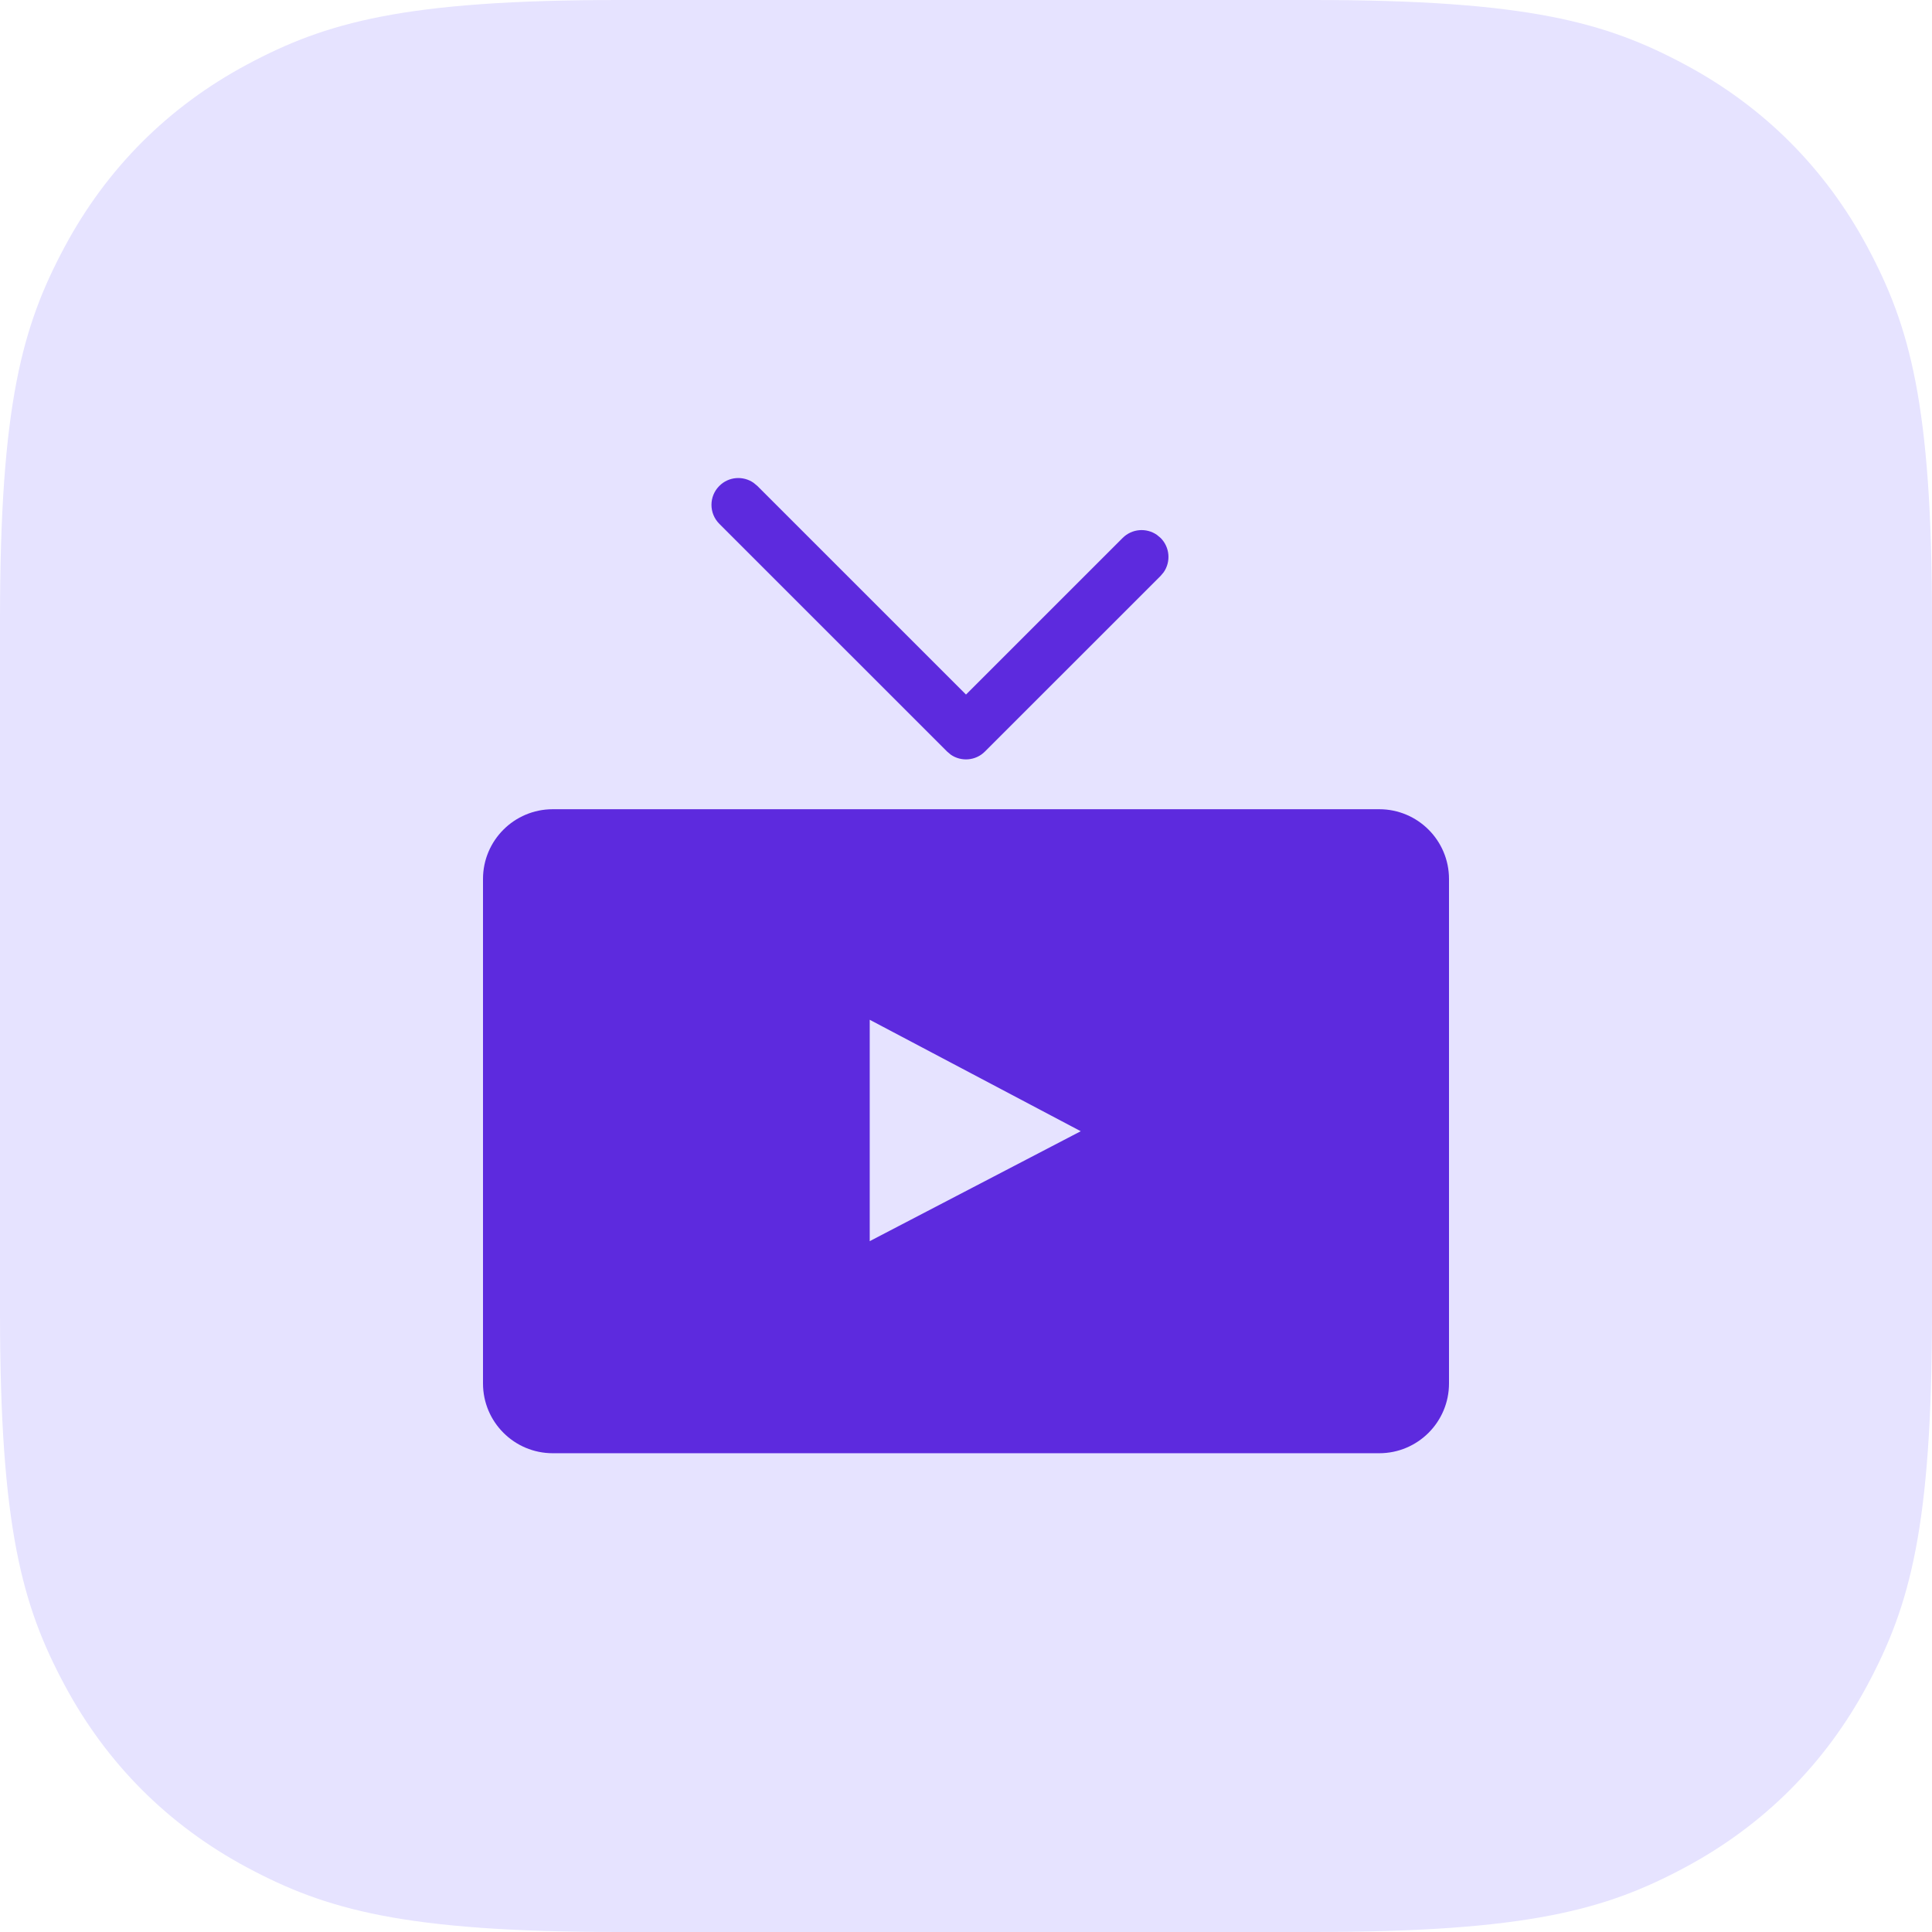 <?xml version="1.0" encoding="UTF-8"?>
<svg width="48px" height="48px" viewBox="0 0 48 48" version="1.1" xmlns="http://www.w3.org/2000/svg" xmlns:xlink="http://www.w3.org/1999/xlink">
    <title>Section / Categories / Entertainment 1</title>
    <g id="Page-1" stroke="none" stroke-width="1" fill="none" fill-rule="evenodd">
        <g id="GoMoney-Categories" transform="translate(-32, -483)">
            <g id="Section-/-Categories-/-Enjoyment" transform="translate(32, 483)">
                <g id="Section-/-Categories-/-Entertainment-1">
                    <g id="Section-/-Categories-/-Entertainment">
                        <g id="Group-4-Copy-2">
                            <g id="Group-2">
                                <g id="Group-5">
                                    <path d="M15.383,-6.21504185e-16 L32.617,6.21504185e-16 C37.966,-3.61111829e-16 39.906,0.557 41.861,1.603 C43.817,2.649 45.351,4.183 46.397,6.139 C47.443,8.094 48,10.034 48,15.383 L48,32.617 C48,37.966 47.443,39.906 46.397,41.861 C45.351,43.817 43.817,45.351 41.861,46.397 C39.906,47.443 37.966,48 32.617,48 L15.383,48 C10.034,48 8.094,47.443 6.139,46.397 C4.183,45.351 2.649,43.817 1.603,41.861 C0.557,39.906 2.4074122e-16,37.966 -4.14336123e-16,32.617 L4.14336123e-16,15.383 C-2.4074122e-16,10.034 0.557,8.094 1.603,6.139 C2.649,4.183 4.183,2.649 6.139,1.603 C8.094,0.557 10.034,3.61111829e-16 15.383,-6.21504185e-16 Z" id="Rectangle" fill="#E6E3FF"></path>
                                    <g id="Icon-/-Fill-/-Entertainment" transform="translate(11, 11)">
                                        <g>
                                            <rect id="Rectangle" x="0" y="0" width="26" height="26"></rect>
                                            <g id="Group-4" transform="translate(1, 0.769)" fill="#5D2ADE">
                                                <path d="M22.267,8.336 C23.224,8.336 24,9.112 24,10.069 L24,22.602 C24,23.56 23.224,24.336 22.267,24.336 L1.733,24.336 C0.776,24.336 -3.2685456e-16,23.56 0,22.602 L0,10.069 C1.04809955e-16,9.112 0.776,8.336 1.733,8.336 L22.267,8.336 Z M9.608,13.567 L9.608,19.067 L14.851,16.336 L9.608,13.567 Z M6.722,0.226 L6.815,0.303 L12,5.487 L15.892,1.596 C16.123,1.365 16.482,1.339 16.742,1.519 L16.835,1.596 C17.066,1.828 17.092,2.187 16.912,2.447 L16.835,2.539 L12.471,6.902 C12.24,7.134 11.881,7.16 11.621,6.98 L11.529,6.902 L5.872,1.246 C5.611,0.985 5.611,0.563 5.872,0.303 C6.103,0.071 6.462,0.046 6.722,0.226 Z" id="Combined-Shape"></path>
                                            </g>
                                        </g>
                                    </g>
                                </g>
                            </g>
                        </g>
                    </g>
                </g>
            </g>
        </g>
    </g>
</svg>